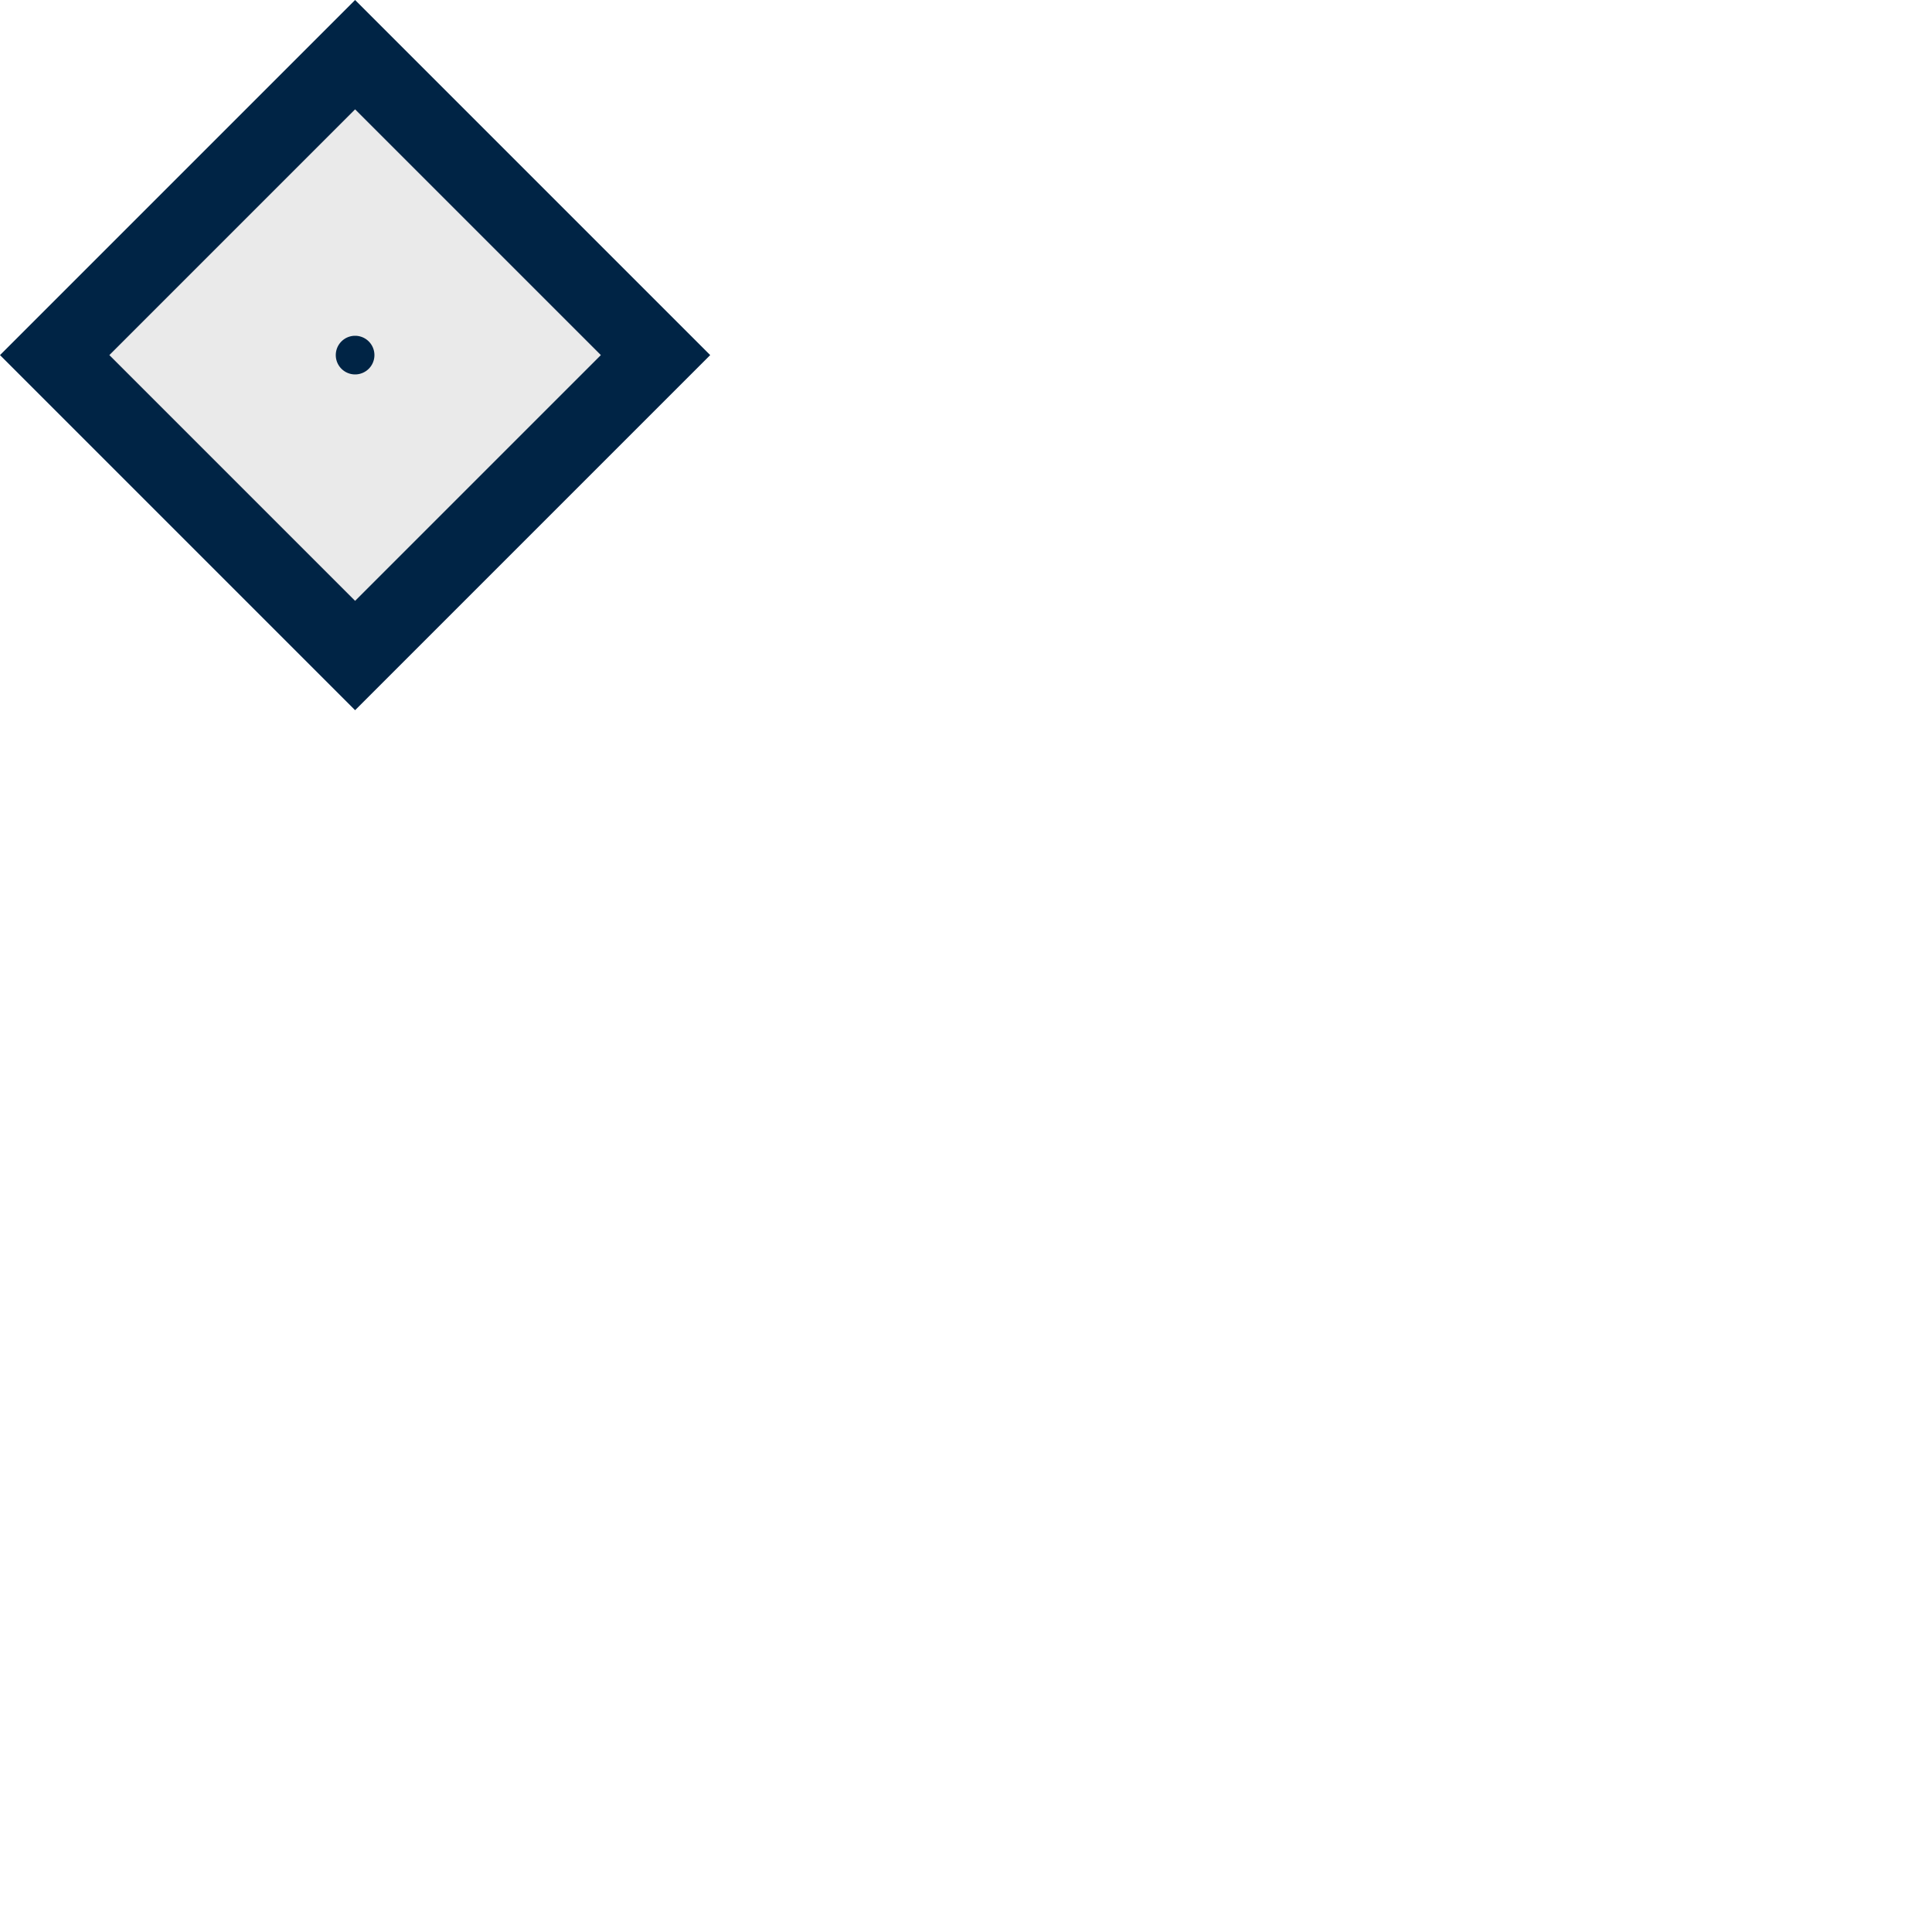 <?xml version="1.0" encoding="UTF-8"?><!DOCTYPE svg PUBLIC "-//W3C//DTD SVG 1.1//EN" "http://www.w3.org/Graphics/SVG/1.1/DTD/svg11.dtd"><svg id="docked" data-name="Layer 1" xmlns="http://www.w3.org/2000/svg" width="40" height="40" viewBox="0 0 50 50"><defs><style>.cls-1{fill:#EAEAEA;}.cls-2{fill:#002445;}.heavy { font: bold 14px sans-serif;color:#002445; }</style></defs><rect class="cls-1" x="7" y="7" width="11" height="11" transform="translate(-8.49 9.19) rotate(-45)"/><path class="cls-2" d="M12.5,6.14l6.36,6.36L12.5,18.86,6.14,12.5,12.5,6.14m0-2.83L3.31,12.5l9.19,9.19,9.19-9.19L12.5,3.31Z" transform="translate(-3.31 -3.31)"/><circle class="cls-1" cx="9.19" cy="9.19" r="0.5"/><path class="cls-2" d="M12.5,12a.5.5,0,1,0,.5.5.5.5,0,0,0-.5-.5Z" transform="translate(-3.31 -3.31)"/></svg>